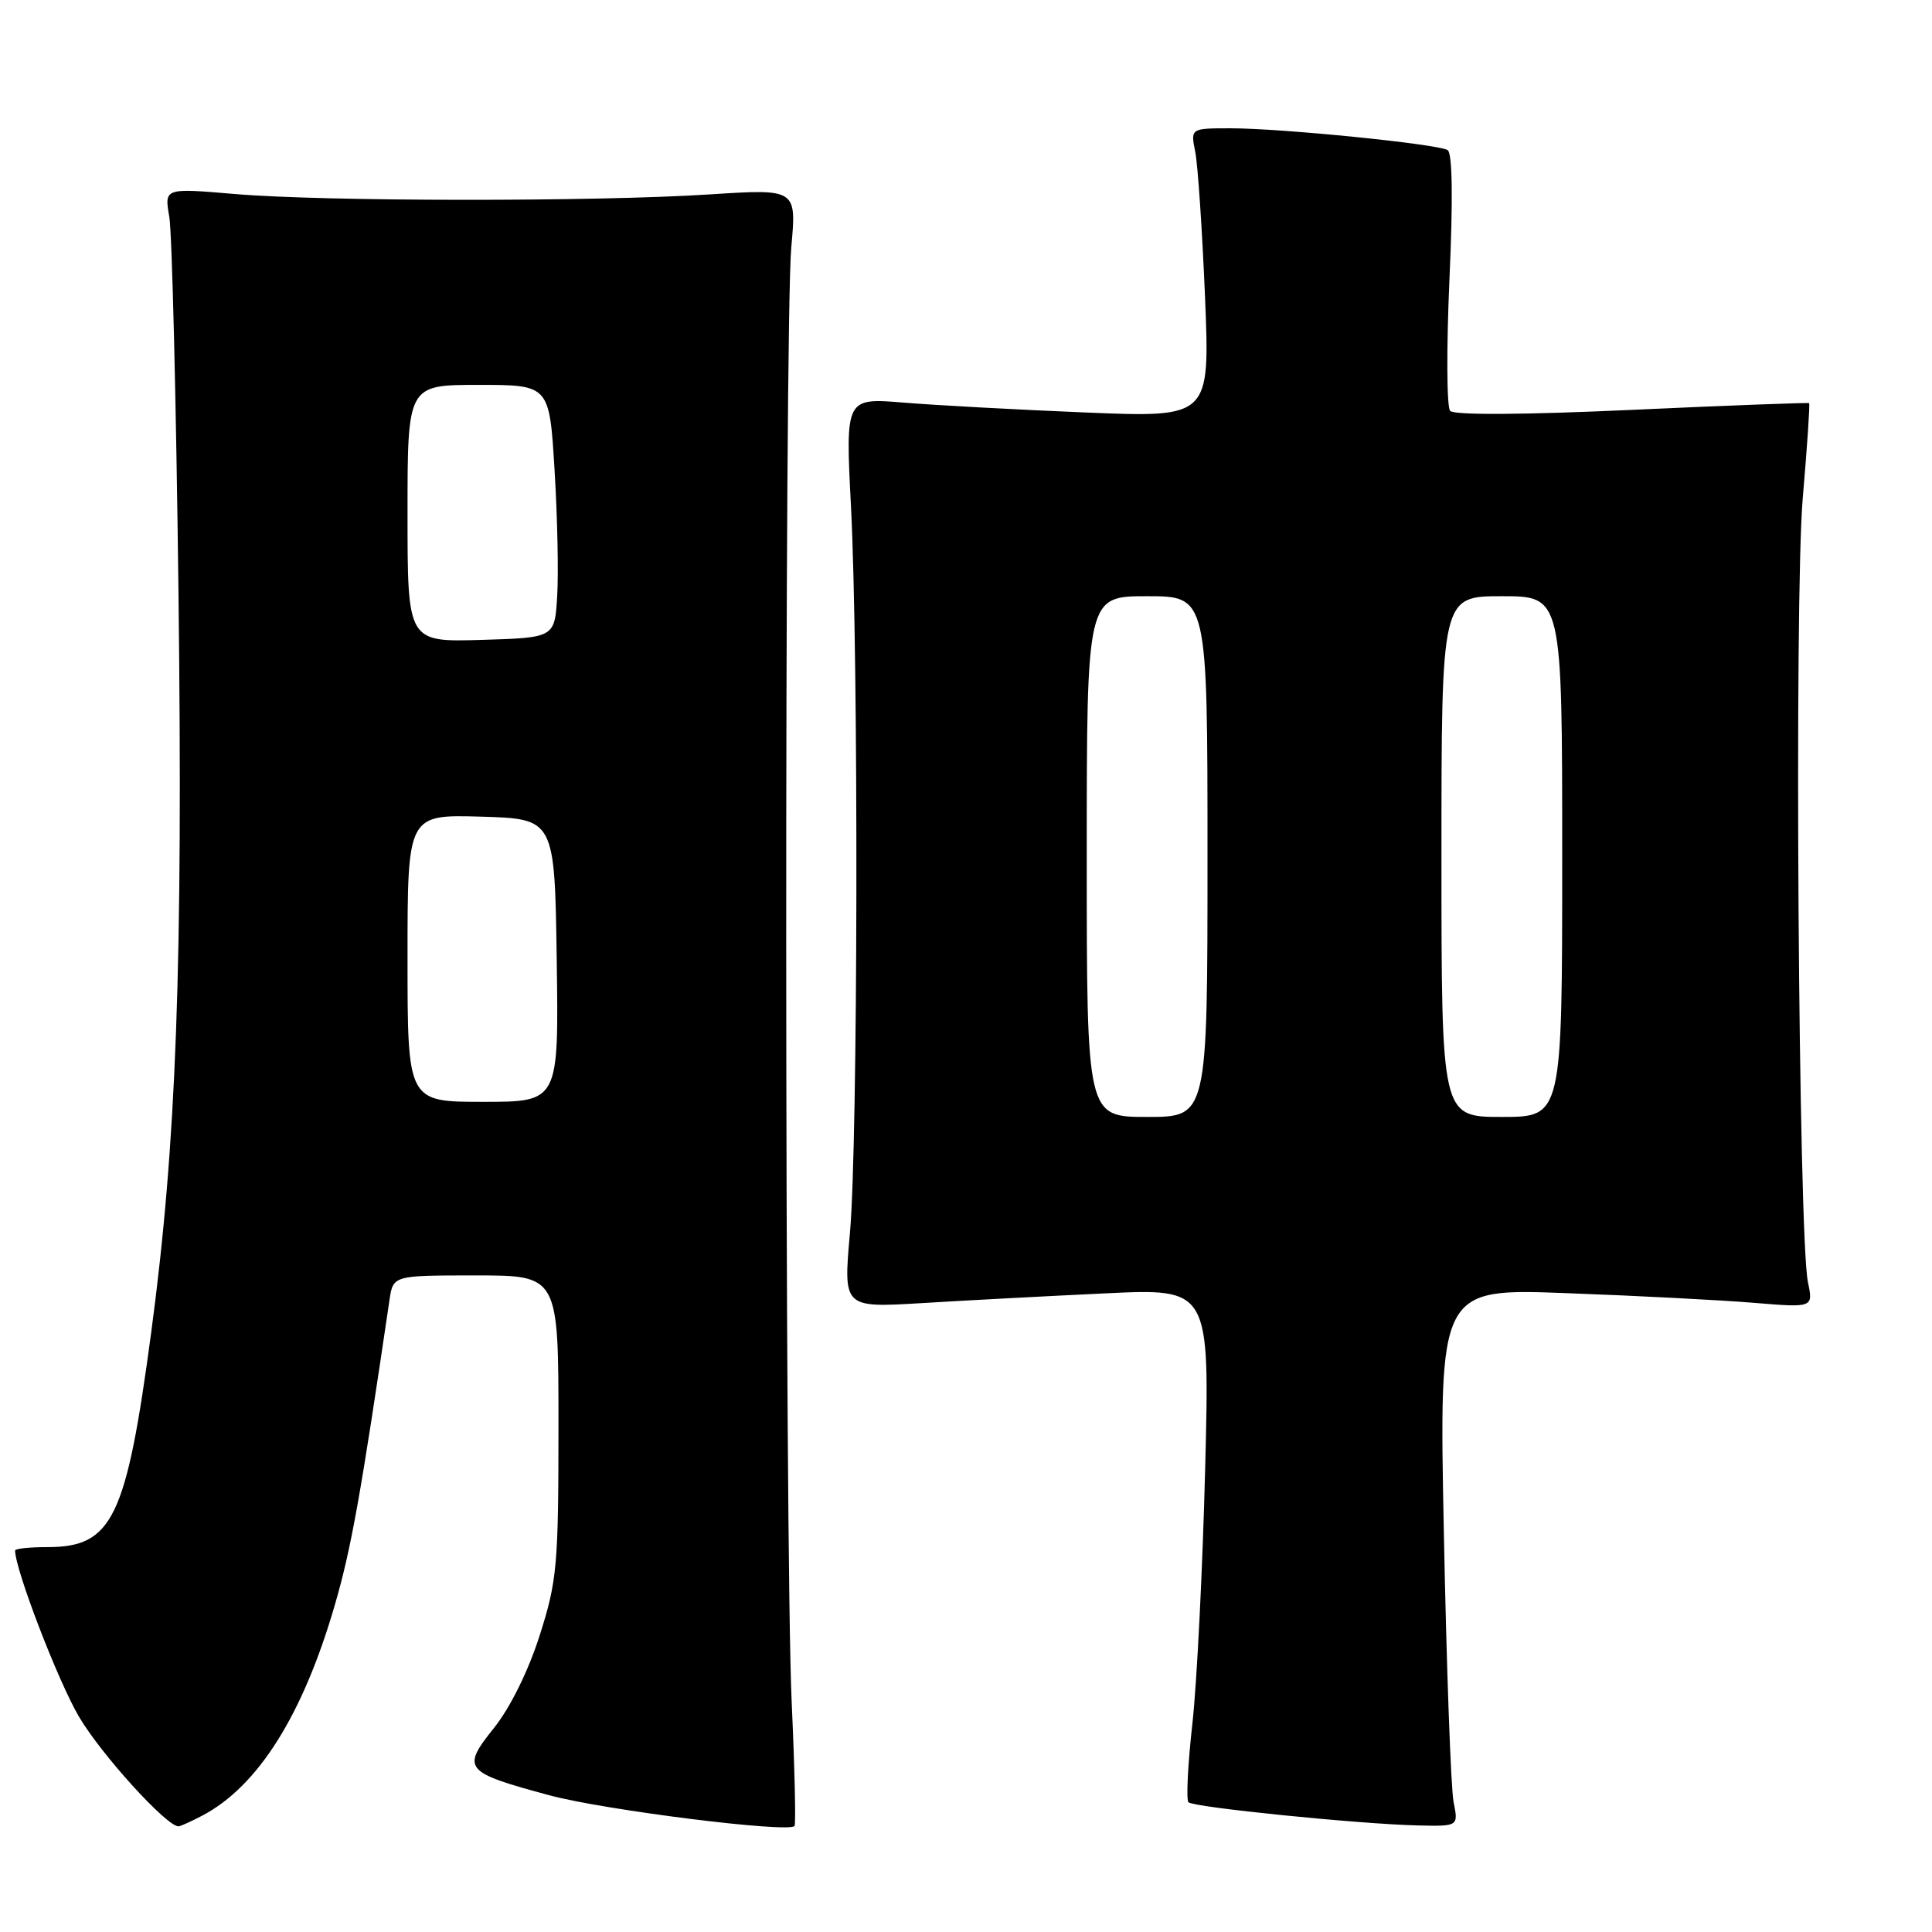 <?xml version="1.0" encoding="UTF-8" standalone="no"?>
<!DOCTYPE svg PUBLIC "-//W3C//DTD SVG 1.1//EN" "http://www.w3.org/Graphics/SVG/1.1/DTD/svg11.dtd" >
<svg xmlns="http://www.w3.org/2000/svg" xmlns:xlink="http://www.w3.org/1999/xlink" version="1.1" viewBox="0 0 256 256">
 <g >
 <path fill="currentColor"
d=" M 26.80 240.58 C 34.19 236.70 40.15 227.23 44.38 212.62 C 46.54 205.18 47.79 198.19 51.61 172.25 C 52.09 169.00 52.09 169.00 63.05 169.00 C 74.00 169.00 74.00 169.00 74.00 188.95 C 74.00 207.45 73.82 209.46 71.51 216.70 C 70.01 221.41 67.61 226.27 65.45 228.97 C 61.11 234.39 61.48 234.83 72.82 237.89 C 80.09 239.85 104.54 242.91 105.28 241.95 C 105.47 241.70 105.30 234.30 104.90 225.50 C 103.97 204.87 103.92 42.93 104.85 32.76 C 105.55 25.02 105.55 25.02 94.03 25.76 C 78.83 26.74 42.92 26.71 31.14 25.71 C 21.77 24.91 21.77 24.91 22.43 28.71 C 22.80 30.79 23.34 53.21 23.65 78.53 C 24.25 128.05 23.38 151.51 20.04 176.52 C 16.73 201.23 14.91 205.00 6.28 205.00 C 3.92 205.00 2.00 205.20 2.00 205.45 C 2.00 207.97 7.71 222.81 10.48 227.50 C 13.44 232.51 22.06 242.00 23.65 242.00 C 23.90 242.00 25.31 241.36 26.80 240.58 Z  M 192.61 238.79 C 192.25 237.02 191.67 220.98 191.32 203.14 C 190.67 170.71 190.67 170.71 207.59 171.35 C 216.89 171.69 228.05 172.27 232.38 172.63 C 240.27 173.28 240.27 173.28 239.56 169.89 C 238.30 163.80 237.74 79.30 238.87 66.05 C 239.46 59.21 239.84 53.52 239.72 53.42 C 239.60 53.33 229.03 53.72 216.24 54.31 C 201.76 54.97 192.66 55.02 192.15 54.44 C 191.69 53.92 191.66 46.08 192.06 37.00 C 192.54 26.39 192.45 20.28 191.82 19.89 C 190.51 19.08 169.82 17.00 163.07 17.00 C 157.75 17.00 157.75 17.00 158.38 20.14 C 158.72 21.86 159.30 30.49 159.67 39.30 C 160.33 55.33 160.33 55.33 143.91 54.66 C 134.89 54.29 124.02 53.70 119.76 53.35 C 112.02 52.71 112.02 52.71 112.76 67.11 C 113.78 87.03 113.69 151.38 112.62 163.40 C 111.74 173.29 111.74 173.29 122.12 172.67 C 127.83 172.32 138.75 171.74 146.40 171.38 C 160.30 170.71 160.30 170.71 159.69 194.61 C 159.36 207.75 158.60 222.94 158.00 228.37 C 157.39 233.80 157.16 238.49 157.48 238.81 C 158.15 239.48 180.12 241.70 187.88 241.88 C 193.25 242.00 193.25 242.00 192.61 238.79 Z  M 54.00 126.96 C 54.00 107.93 54.00 107.93 63.75 108.21 C 73.50 108.50 73.50 108.50 73.77 127.25 C 74.04 146.00 74.04 146.00 64.02 146.00 C 54.00 146.00 54.00 146.00 54.00 126.96 Z  M 54.00 68.04 C 54.00 51.00 54.00 51.00 63.40 51.00 C 72.80 51.00 72.80 51.00 73.48 62.25 C 73.86 68.44 74.02 75.97 73.83 79.00 C 73.50 84.50 73.50 84.50 63.75 84.79 C 54.00 85.07 54.00 85.07 54.00 68.04 Z  M 144.00 113.50 C 144.00 79.00 144.00 79.00 152.00 79.00 C 160.00 79.00 160.00 79.00 160.00 113.50 C 160.00 148.00 160.00 148.00 152.00 148.00 C 144.00 148.00 144.00 148.00 144.00 113.50 Z  M 191.00 113.50 C 191.00 79.00 191.00 79.00 199.00 79.00 C 207.00 79.00 207.00 79.00 207.00 113.50 C 207.00 148.00 207.00 148.00 199.00 148.00 C 191.00 148.00 191.00 148.00 191.00 113.50 Z "/>
</g>
</svg>